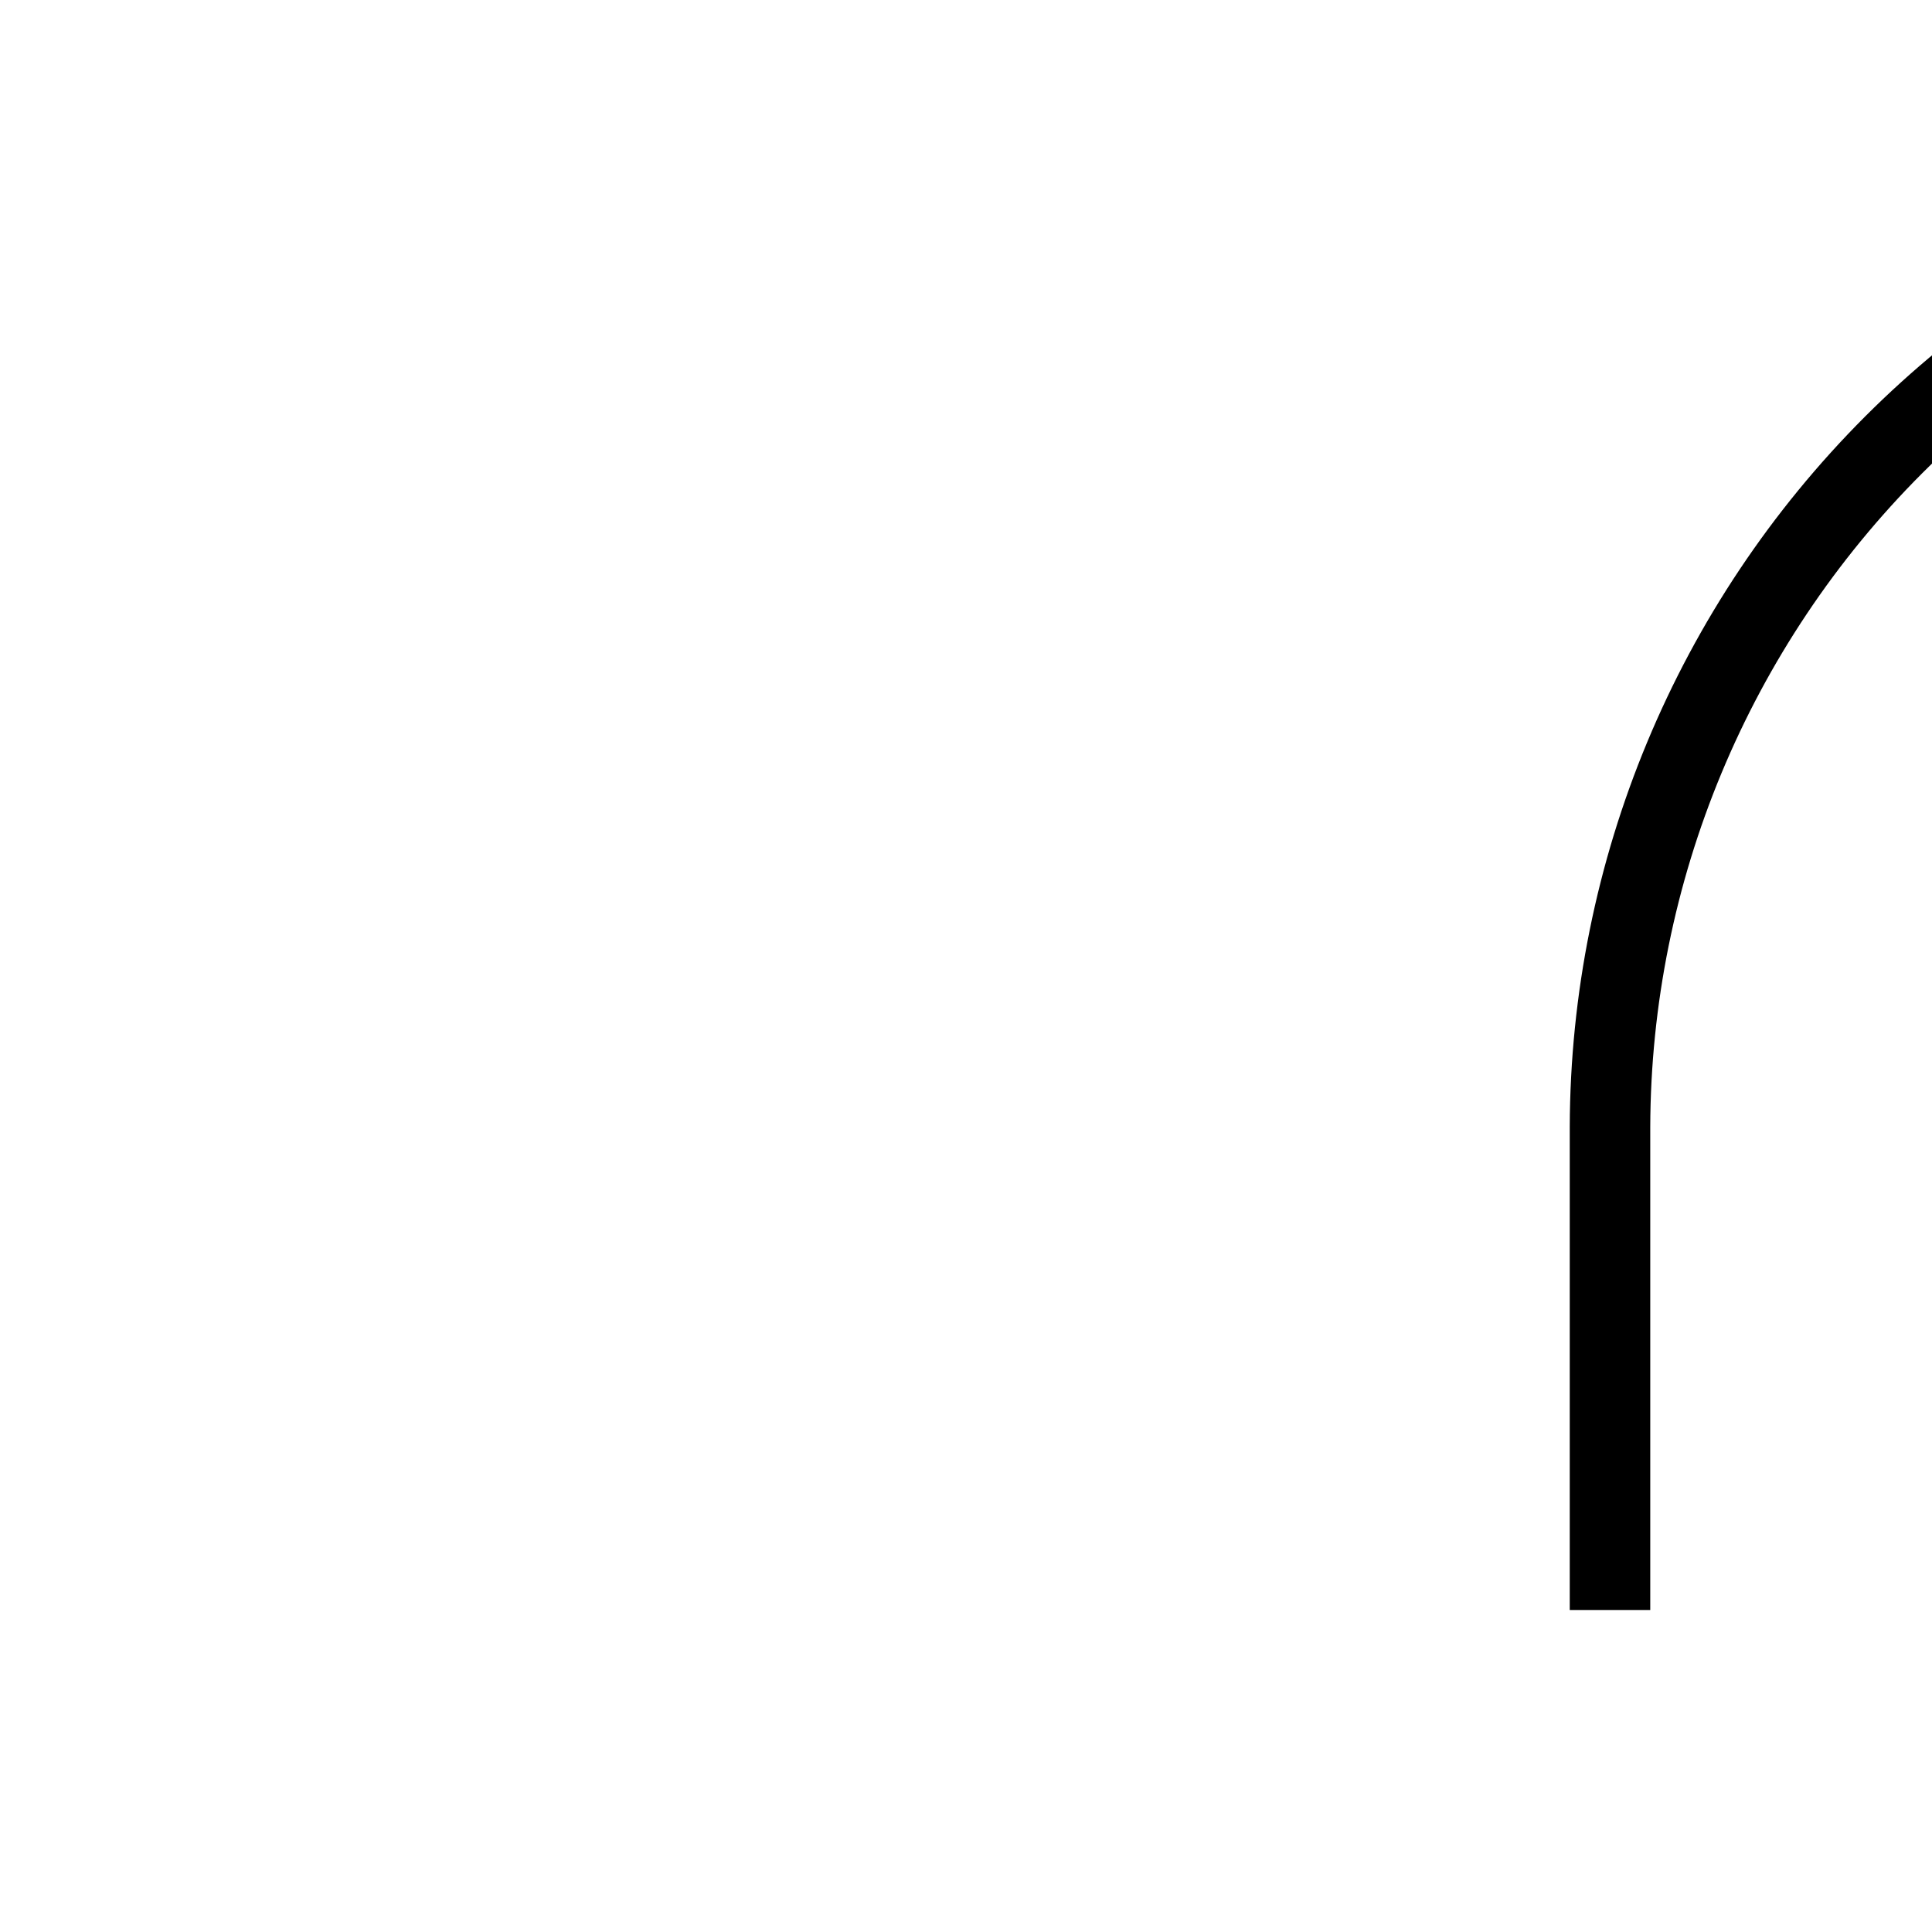 <svg viewBox="0 0 24 24" fill="none" xmlns="http://www.w3.org/2000/svg">
  <path
    d="M44 20V14C43.99 10.82 42.723 7.774 40.475 5.525C38.226 3.277 35.18 2.01 32 2V2C28.82 2.01 25.774 3.277 23.525 5.525C21.277 7.774 20.009 10.82 20 14V20"
    stroke="url(#paint0_linear_328_2268)"
    strokeWidth="2"
    strokeMiterlimit="10"
    strokeLinecap="square"
  />
  <path
    d="M50 28H14C10.686 28 8 30.686 8 34V56C8 59.314 10.686 62 14 62H50C53.314 62 56 59.314 56 56V34C56 30.686 53.314 28 50 28Z"
    stroke="url(#paint1_linear_328_2268)"
    strokeWidth="2"
    strokeMiterlimit="10"
    strokeLinecap="square"
  />
  <path
    d="M32 48V54"
    stroke="url(#paint2_linear_328_2268)"
    strokeWidth="2"
    strokeMiterlimit="10"
    strokeLinecap="square"
  />
  <path
    d="M32 48C35.314 48 38 45.314 38 42C38 38.686 35.314 36 32 36C28.686 36 26 38.686 26 42C26 45.314 28.686 48 32 48Z"
    stroke="url(#paint3_linear_328_2268)"
    strokeWidth="2"
    strokeMiterlimit="10"
    strokeLinecap="square"
  />
  <defs>
    <linearGradient
      id="paint0_linear_328_2268"
      x1="20"
      y1="8.429"
      x2="44.489"
      y2="8.649"
      gradientUnits="userSpaceOnUse">
      <stop stopColor="#AA1FEC" />
      <stop offset="1" stopColor="#7A3BFE" />
    </linearGradient>
    <linearGradient
      id="paint1_linear_328_2268"
      x1="8"
      y1="40.143"
      x2="56.977"
      y2="40.609"
      gradientUnits="userSpaceOnUse">
      <stop stopColor="#AA1FEC" />
      <stop offset="1" stopColor="#7A3BFE" />
    </linearGradient>
    <linearGradient
      id="paint2_linear_328_2268"
      x1="32"
      y1="50.143"
      x2="33.02"
      y2="50.144"
      gradientUnits="userSpaceOnUse">
      <stop stopColor="#AA1FEC" />
      <stop offset="1" stopColor="#7A3BFE" />
    </linearGradient>
    <linearGradient
      id="paint3_linear_328_2268"
      x1="26"
      y1="40.286"
      x2="38.245"
      y2="40.368"
      gradientUnits="userSpaceOnUse">
      <stop stopColor="#AA1FEC" />
      <stop offset="1" stopColor="#7A3BFE" />
    </linearGradient>
  </defs>
</svg>